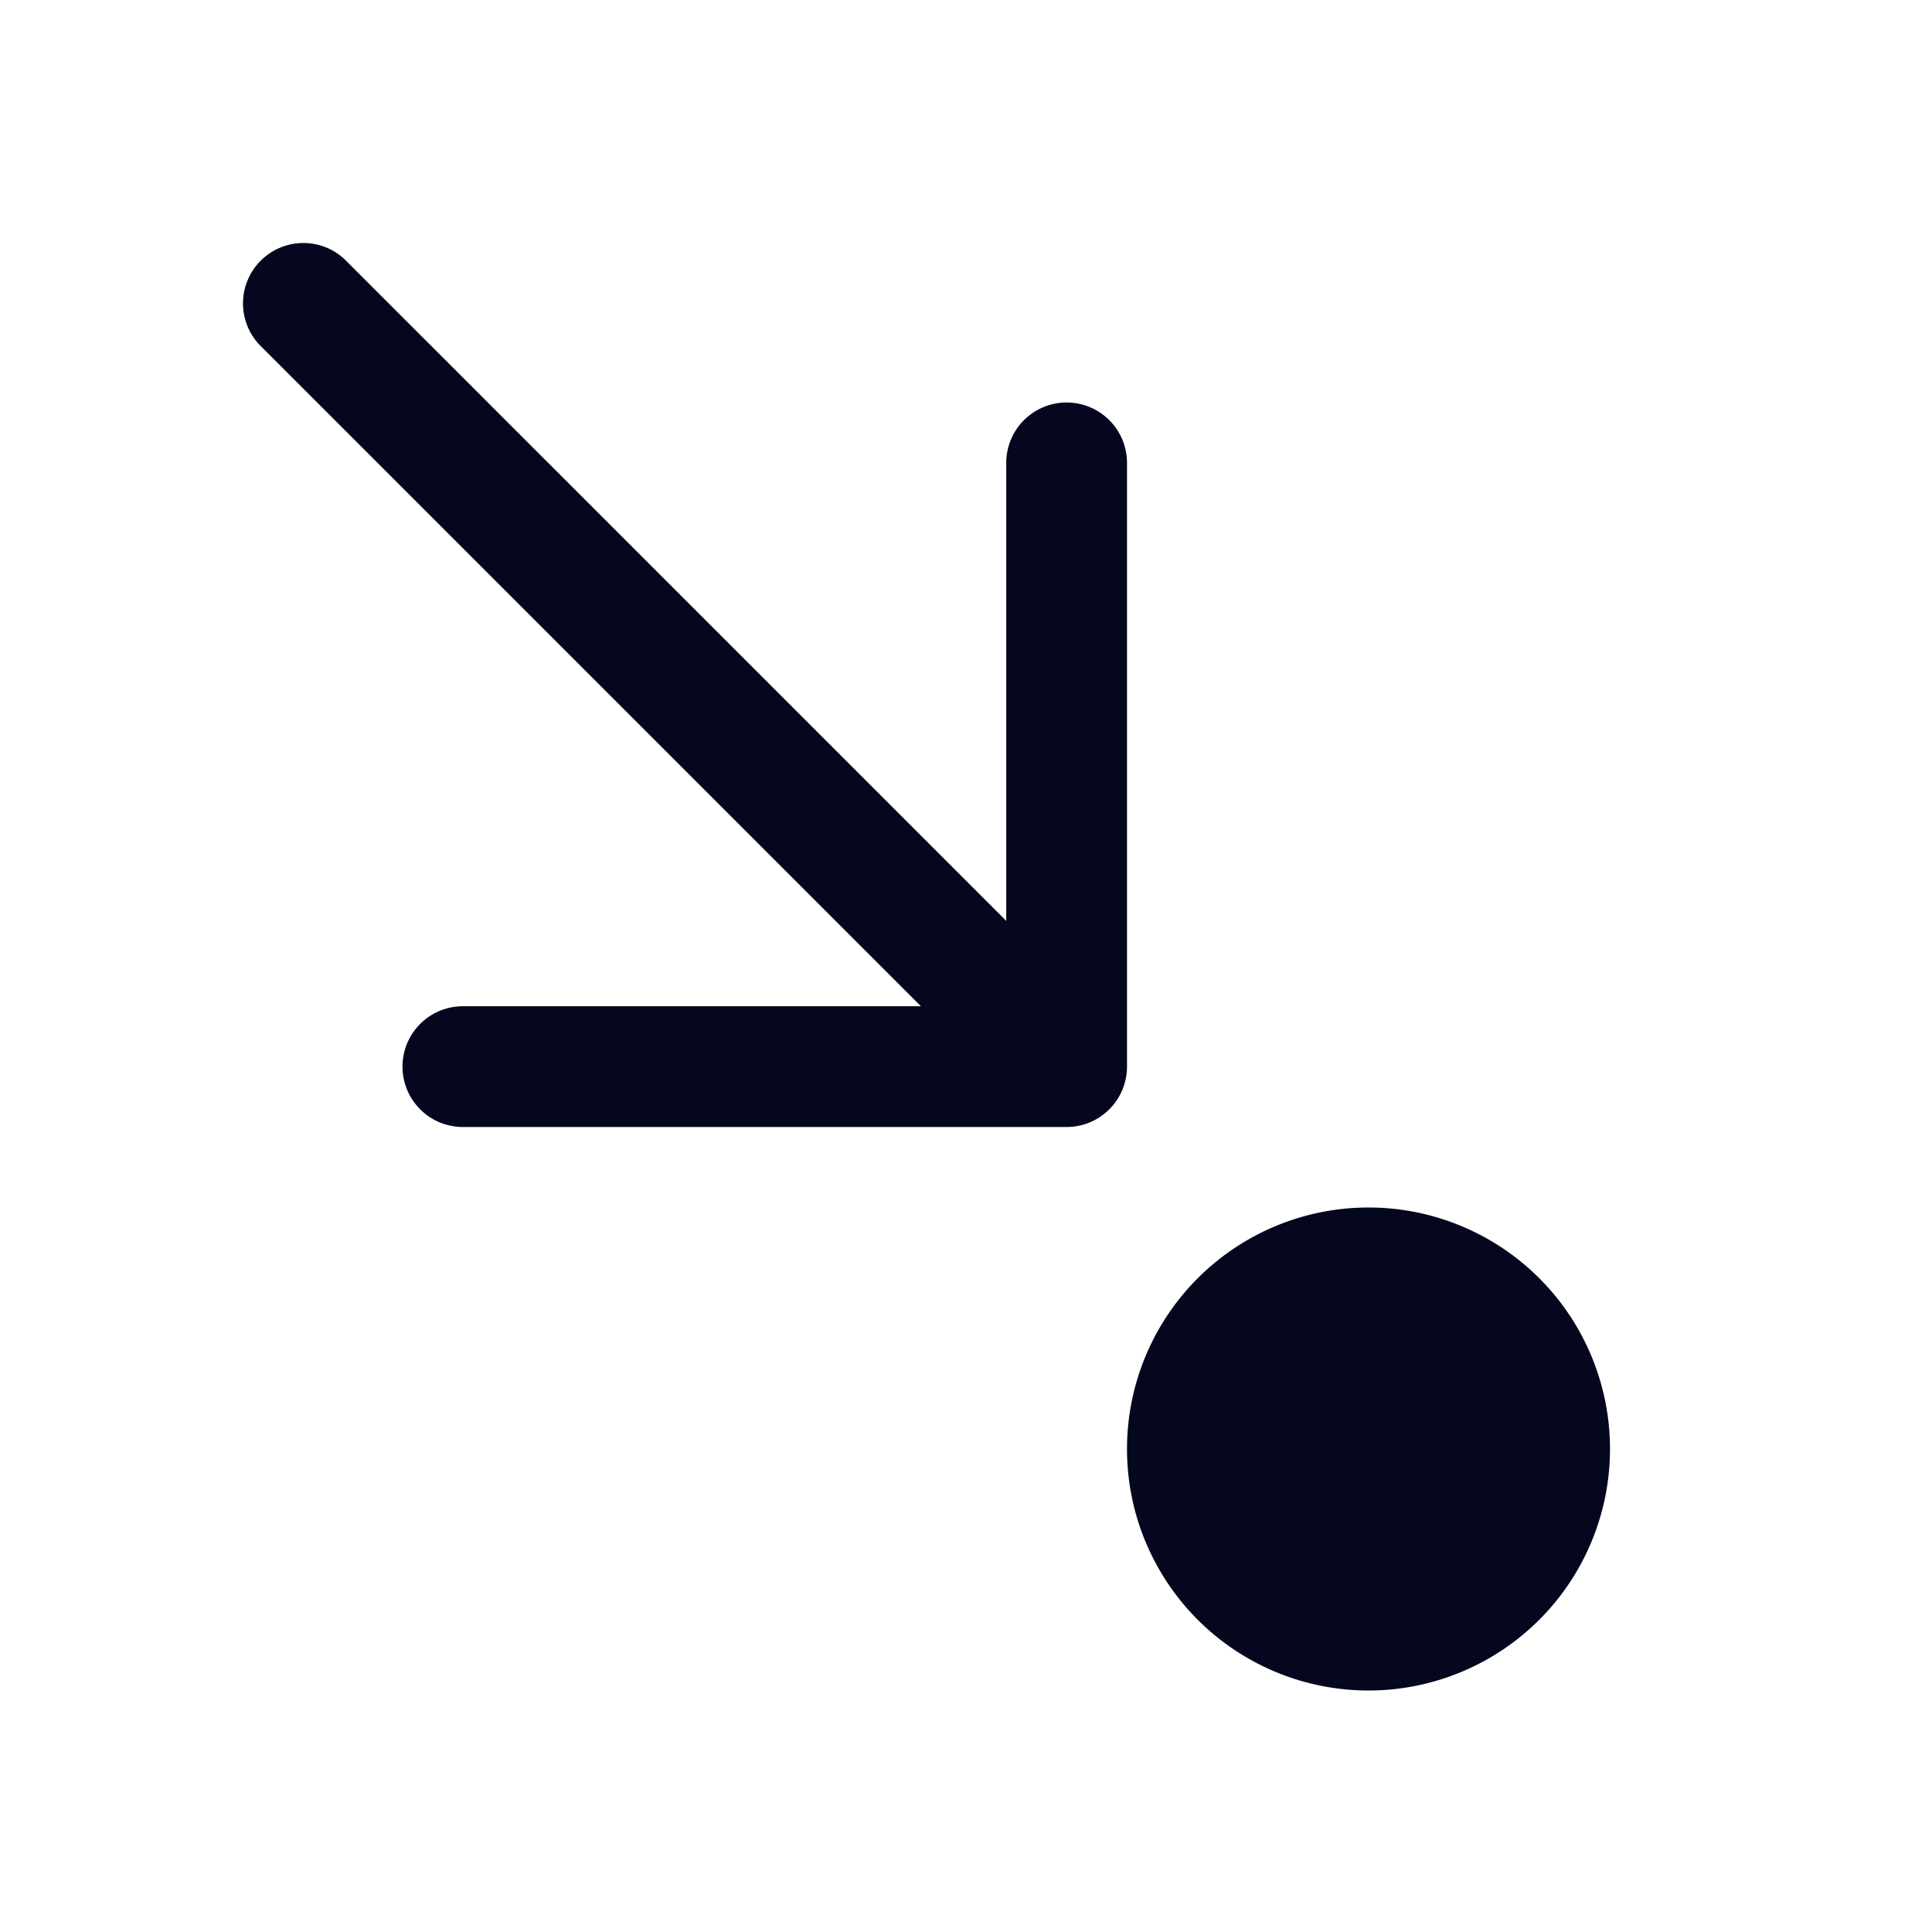 <svg xmlns="http://www.w3.org/2000/svg" width="24" height="24" fill="none"><path fill="#04071E" d="M3.22 4.28a.75.75 0 0 1 1.06-1.06l8.22 8.22V5.75a.75.75 0 0 1 1.5 0v7.5a.75.75 0 0 1-.75.75h-7.5a.75.75 0 0 1 0-1.5h5.69zM14 18a3 3 0 1 0 6 0 3 3 0 0 0-6 0"/></svg>